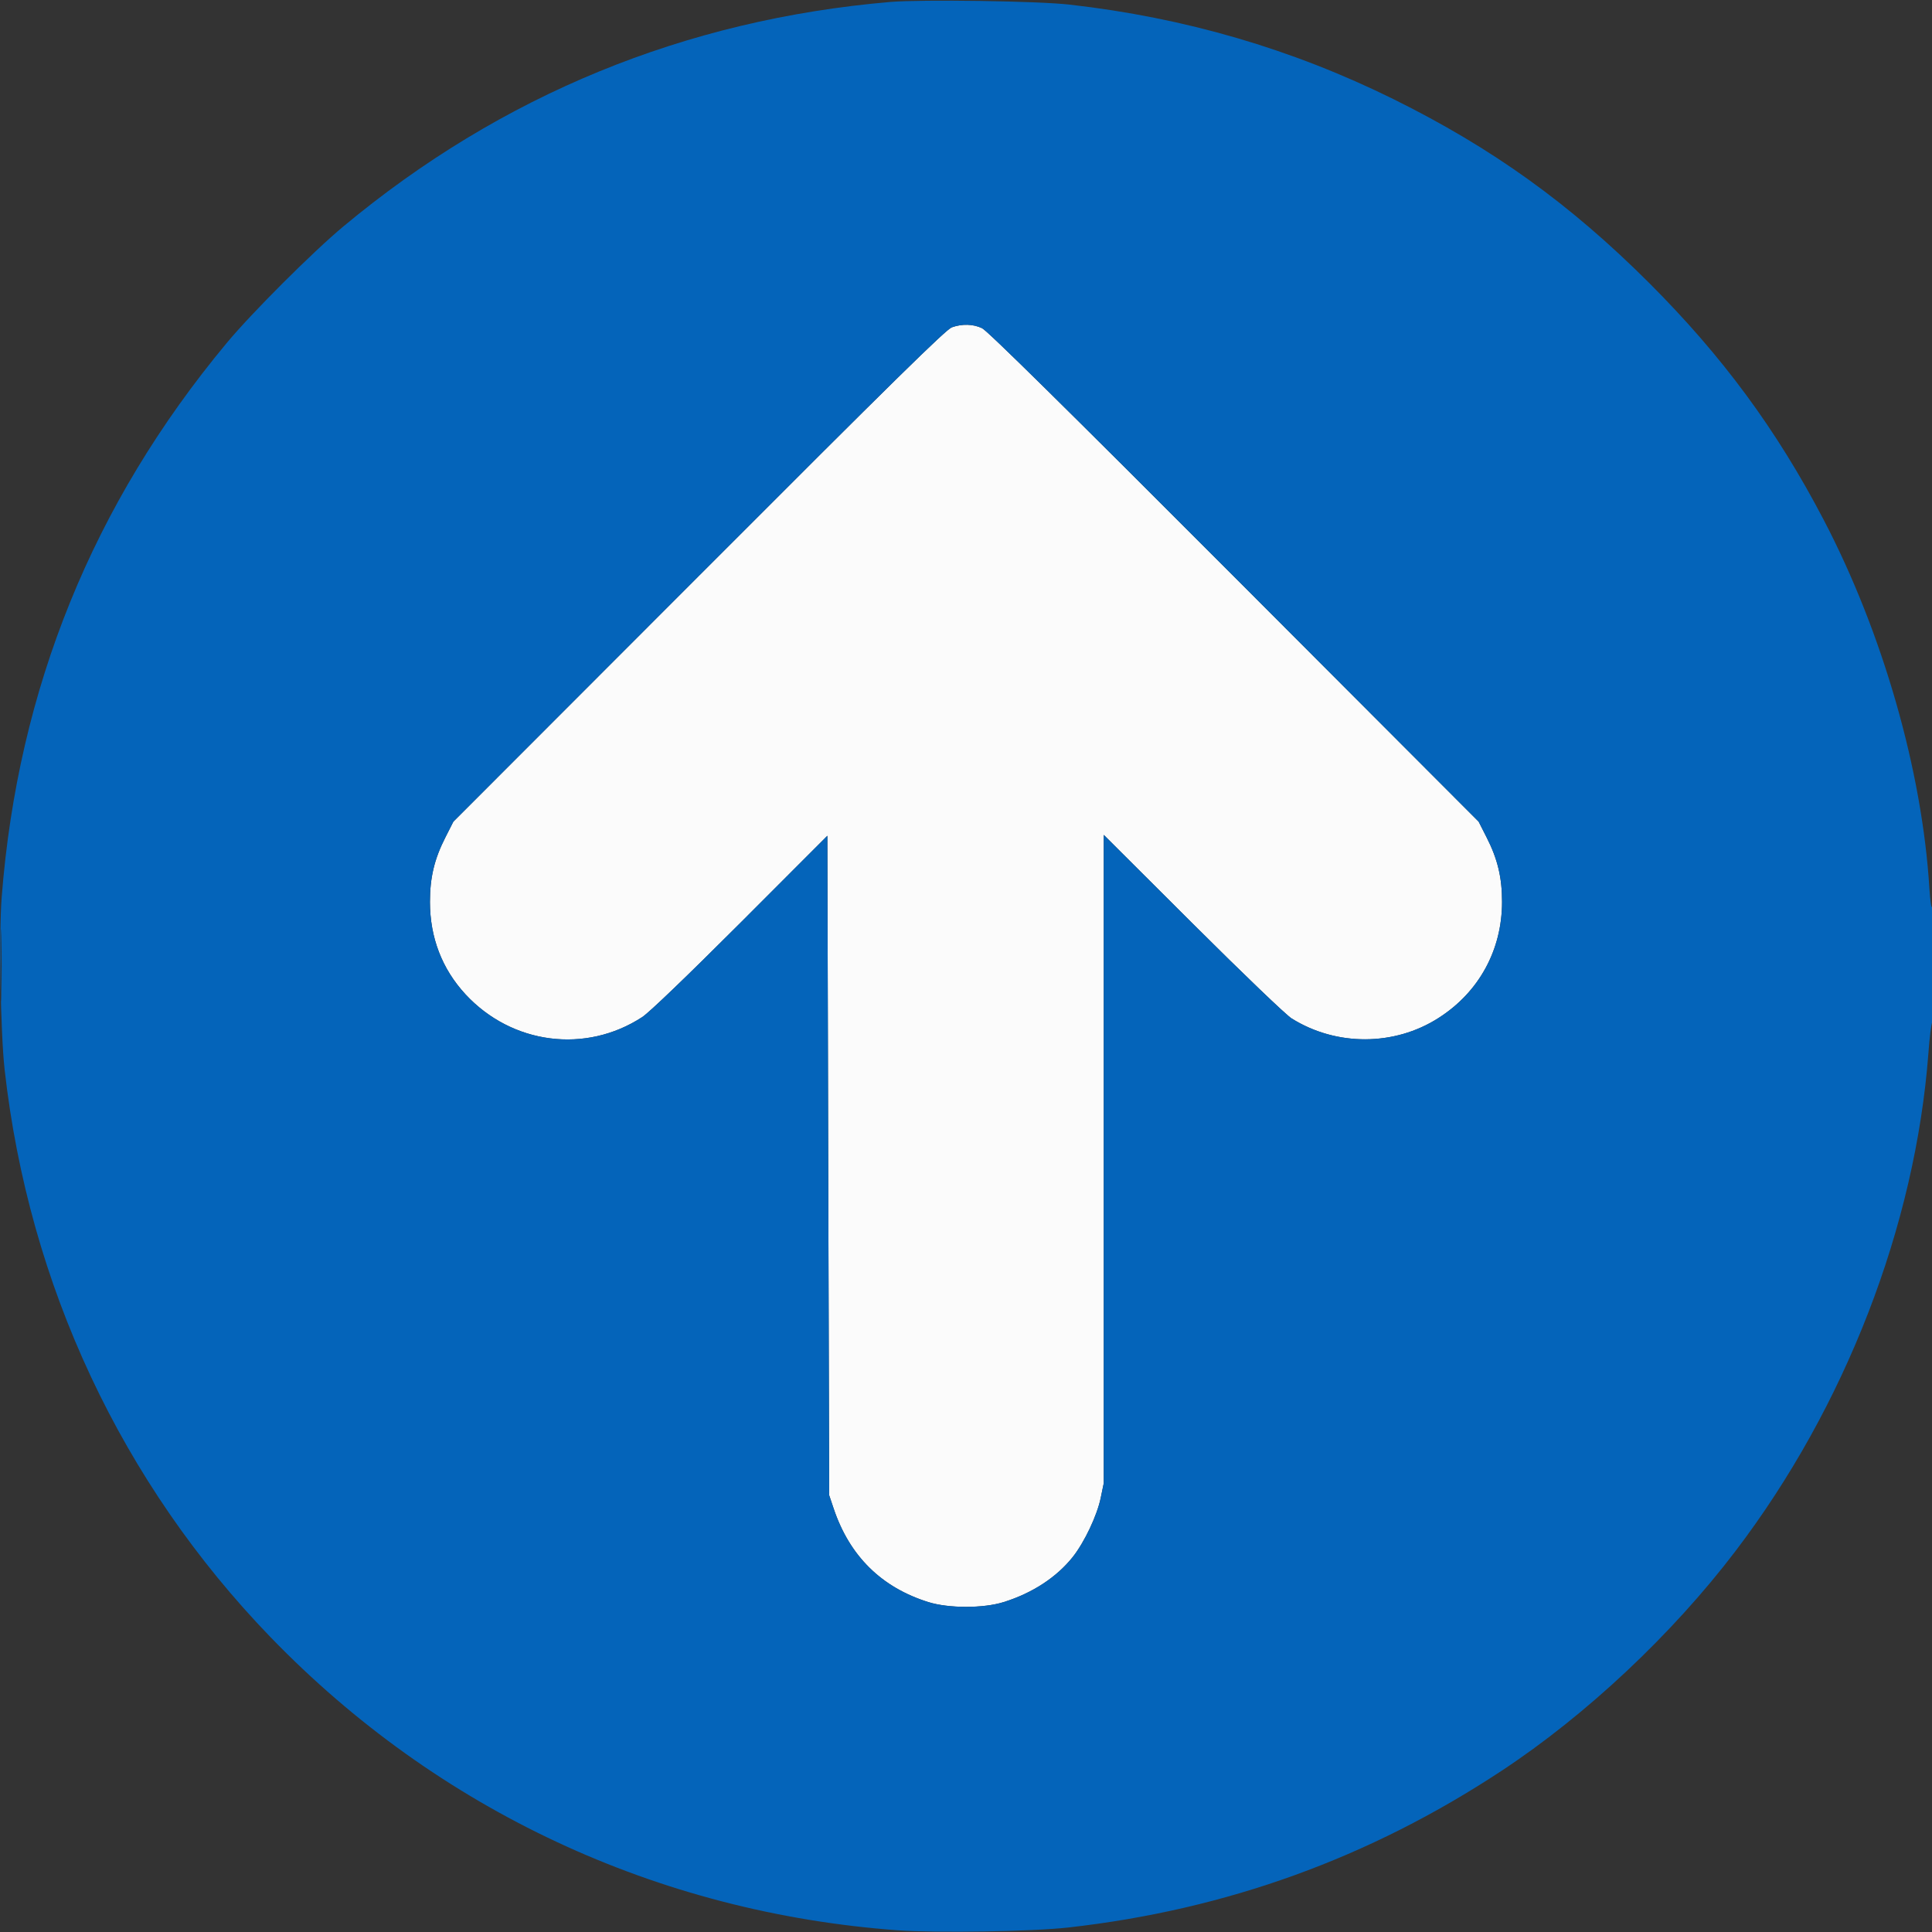 <?xml version="1.0" encoding="UTF-8"?>
<svg xmlns="http://www.w3.org/2000/svg" xmlns:xlink="http://www.w3.org/1999/xlink" width="70px" height="70px" viewBox="0 0 70 70" version="1.1">
<rect x="0" y="0" width="70" height="70" fill="#333333" stroke="none"/>
<g id="surface1">
<path style=" stroke:none;fill-rule:evenodd;fill:rgb(98.431%,98.431%,98.431%);fill-opacity:1;" d="M 34.488 11.859 C 34.273 11.938 32.449 13.727 25.324 20.863 L 16.426 29.77 L 16.141 30.332 C 15.738 31.121 15.578 31.793 15.578 32.676 C 15.578 33.969 16.016 35.105 16.863 36.023 C 18.547 37.844 21.223 38.188 23.273 36.848 C 23.531 36.676 24.855 35.406 26.832 33.43 L 29.977 30.281 L 30.008 42.23 L 30.043 54.176 L 30.203 54.652 C 30.781 56.379 31.938 57.516 33.637 58.047 C 34.371 58.277 35.637 58.277 36.363 58.047 C 37.406 57.723 38.281 57.148 38.867 56.414 C 39.293 55.875 39.754 54.902 39.883 54.262 L 39.992 53.734 L 39.992 30.25 L 43.219 33.469 C 45.078 35.32 46.598 36.777 46.801 36.902 C 48.422 37.914 50.527 37.906 52.121 36.883 C 53.586 35.949 54.422 34.418 54.422 32.676 C 54.422 31.793 54.262 31.121 53.859 30.332 L 53.574 29.77 L 44.715 20.895 C 38.562 14.73 35.77 11.977 35.582 11.891 C 35.258 11.738 34.863 11.727 34.488 11.859 "/>
<path style=" stroke:none;fill-rule:evenodd;fill:rgb(1.569%,39.216%,72.941%);fill-opacity:1;" d="M 32.266 0.07 C 24.824 0.707 18.16 3.441 12.438 8.207 C 11.336 9.125 9.105 11.352 8.203 12.441 C 3.367 18.258 0.652 24.945 0.062 32.496 C -0.043 33.828 0.02 37.434 0.168 38.758 C 1.047 46.574 4.41 53.742 9.812 59.328 C 15.867 65.582 23.824 69.301 32.527 69.938 C 33.938 70.039 37.414 69.984 38.715 69.836 C 44.441 69.191 49.617 67.316 54.398 64.164 C 57.469 62.141 60.59 59.211 62.883 56.195 C 66.863 50.965 69.398 44.414 69.871 38.145 C 69.91 37.598 69.973 37.102 70.008 37.035 C 70.086 36.887 70.086 32.746 70.008 32.867 C 69.977 32.922 69.934 32.645 69.906 32.199 C 69.648 27.926 68.211 22.918 66.07 18.824 C 64.367 15.566 62.41 12.91 59.75 10.25 C 56.879 7.383 54.074 5.367 50.484 3.59 C 46.805 1.773 42.93 0.641 38.758 0.168 C 37.605 0.035 33.41 -0.023 32.266 0.07 M 34.488 11.859 C 34.273 11.938 32.449 13.727 25.324 20.863 L 16.426 29.77 L 16.141 30.332 C 15.738 31.121 15.578 31.793 15.578 32.676 C 15.578 33.969 16.016 35.105 16.863 36.023 C 18.547 37.844 21.223 38.188 23.273 36.848 C 23.531 36.676 24.855 35.406 26.832 33.43 L 29.977 30.281 L 30.008 42.23 L 30.043 54.176 L 30.203 54.652 C 30.781 56.379 31.938 57.516 33.637 58.047 C 34.371 58.277 35.637 58.277 36.363 58.047 C 37.406 57.723 38.281 57.148 38.867 56.414 C 39.293 55.875 39.754 54.902 39.883 54.262 L 39.992 53.734 L 39.992 30.25 L 43.219 33.469 C 45.078 35.32 46.598 36.777 46.801 36.902 C 48.422 37.914 50.527 37.906 52.121 36.883 C 53.586 35.949 54.422 34.418 54.422 32.676 C 54.422 31.793 54.262 31.121 53.859 30.332 L 53.574 29.77 L 44.715 20.895 C 38.562 14.73 35.77 11.977 35.582 11.891 C 35.258 11.738 34.863 11.727 34.488 11.859 M 0.031 34.965 C 0.031 36.133 0.039 36.617 0.051 36.047 C 0.062 35.477 0.062 34.523 0.051 33.926 C 0.039 33.332 0.031 33.801 0.031 34.965 "/>
</g>
</svg>
